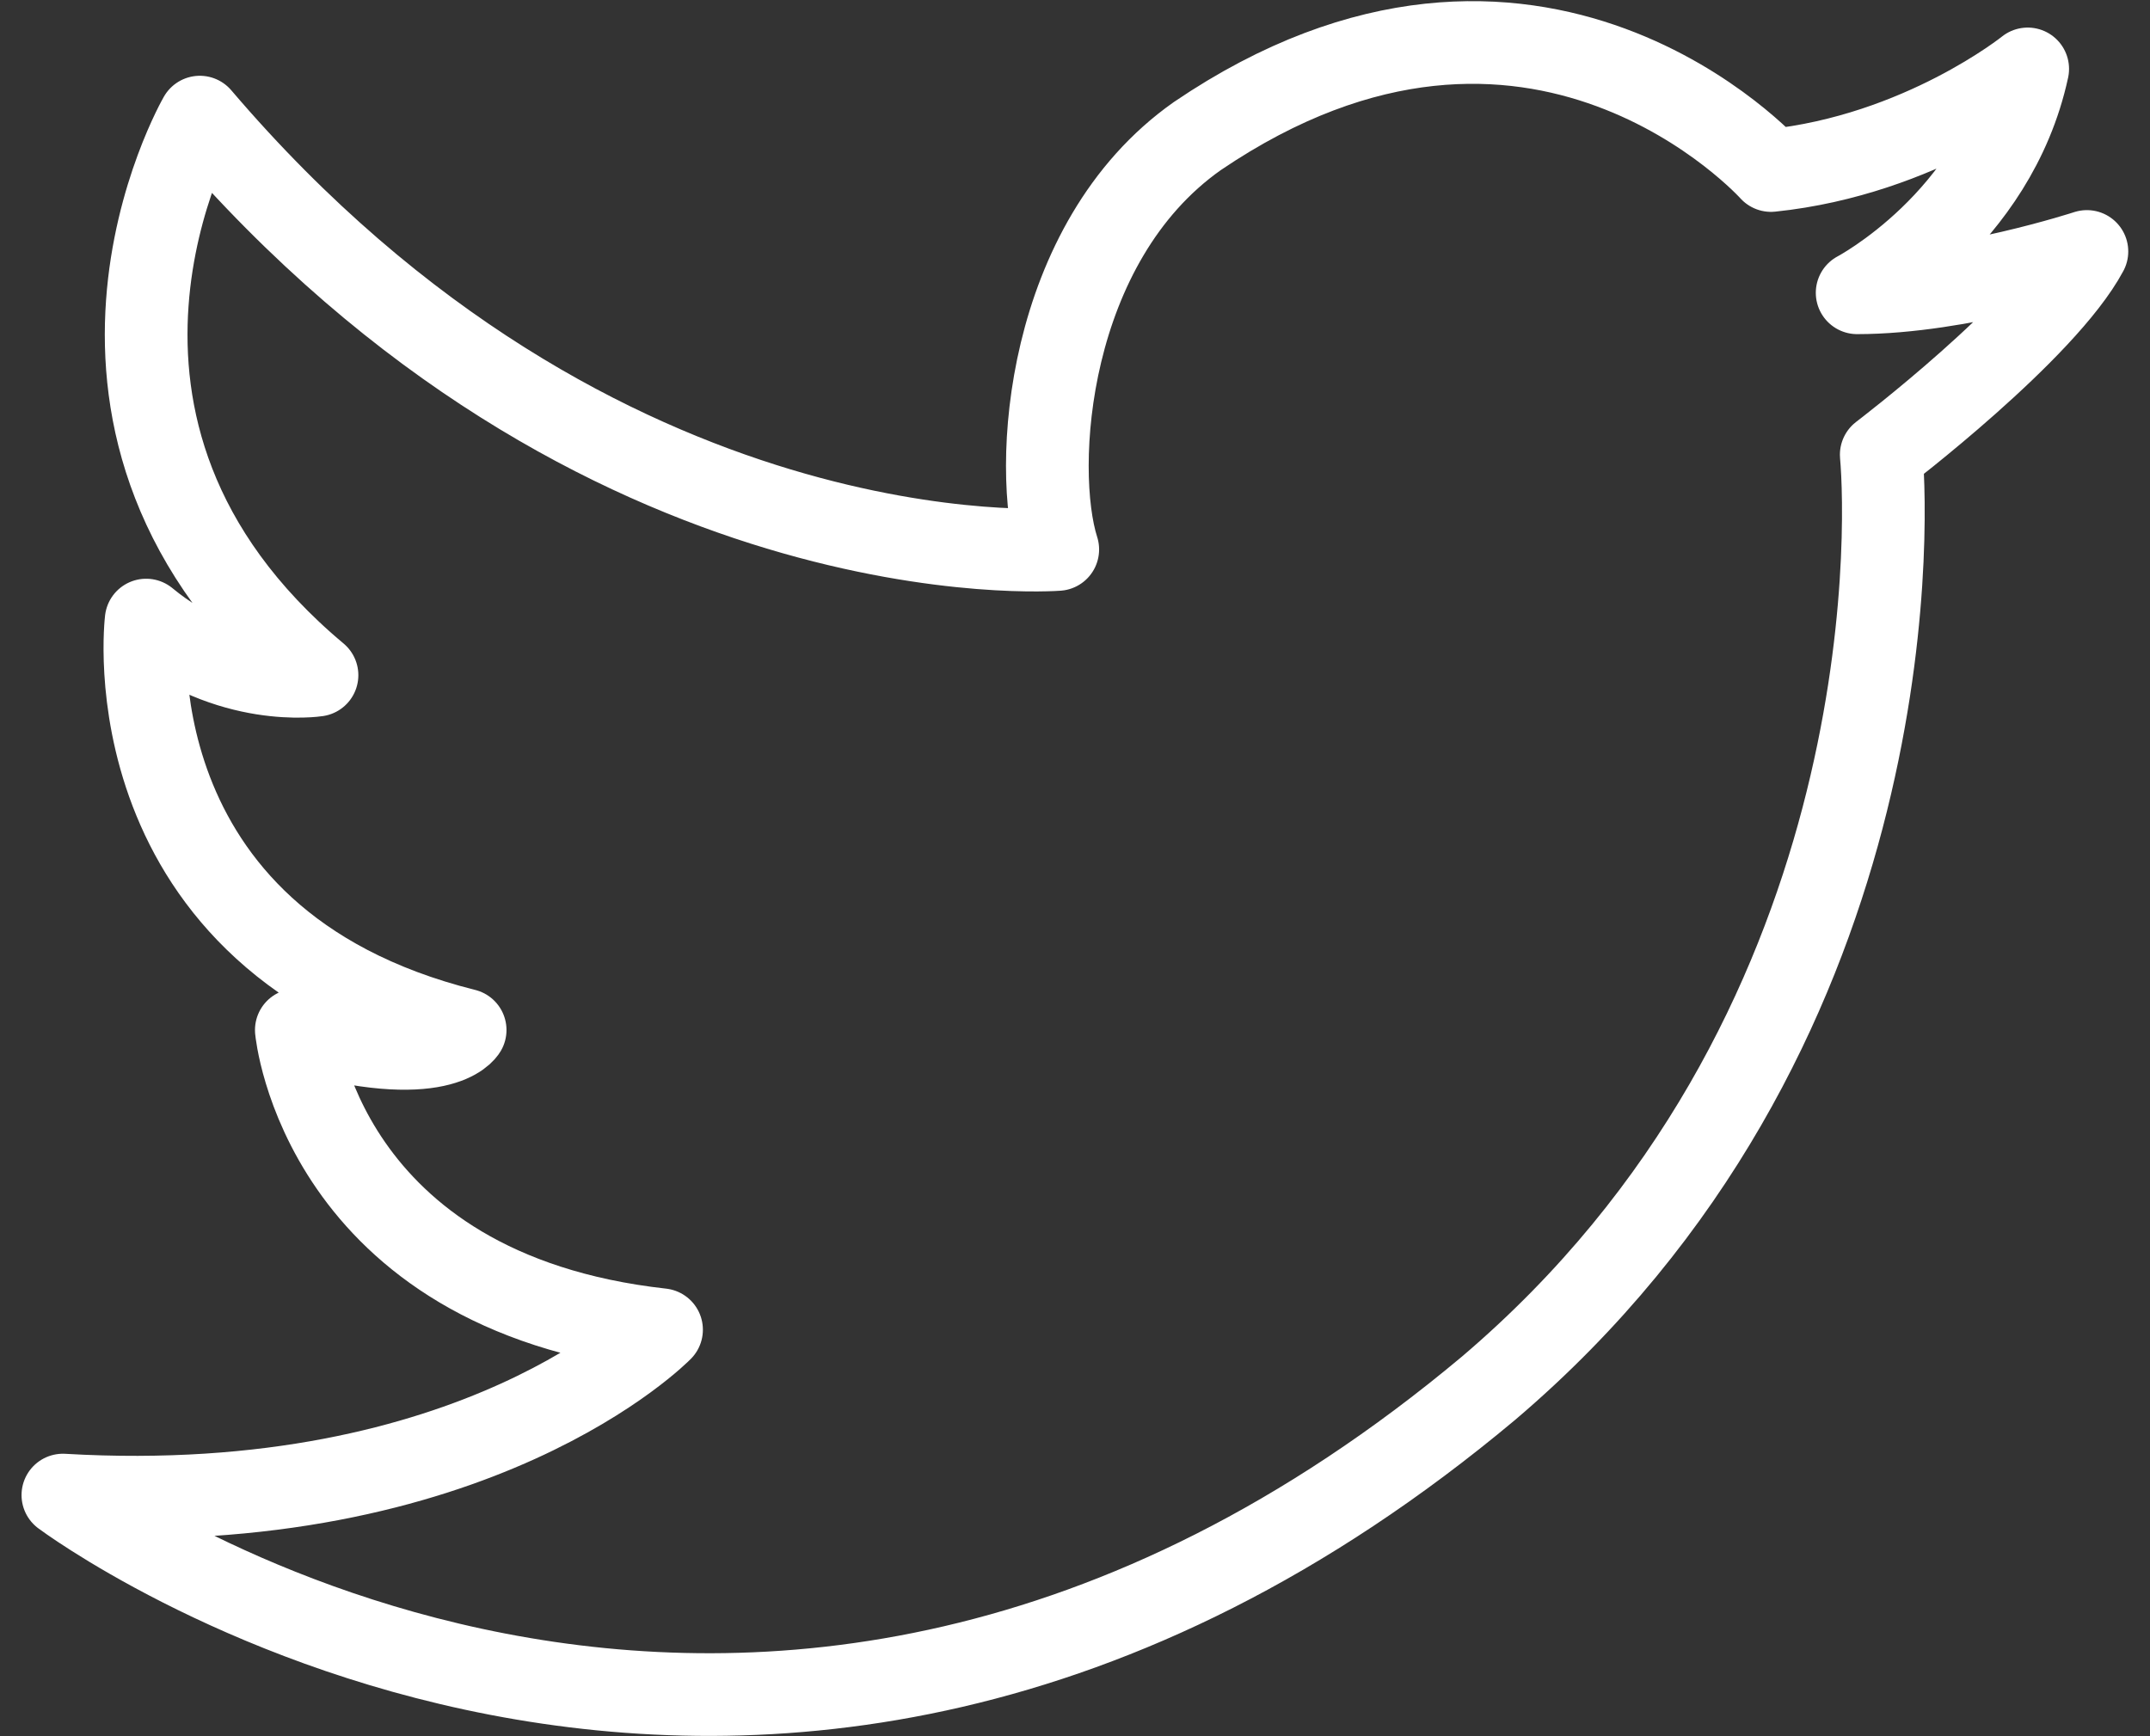 <svg width="52" height="42" viewBox="0 0 52 42" fill="none" xmlns="http://www.w3.org/2000/svg">
<rect x="0" y="0" width="52" height="42" fill="#333333" stroke="none"/>
<path d="M49.042 1.667C49.042 1.667 46.458 3.75 42.833 4.125C42.833 4.125 37.125 -2.25 28.958 3.292C25.292 5.875 24.958 11.333 25.583 13.292C25.583 13.292 14.5 14.167 4.833 2.833C4.833 2.833 0.5 10.333 7.667 16.333C7.667 16.333 5.548 16.667 3.535 15C3.535 15 2.583 22.75 11.25 24.917C11.25 24.917 10.667 25.917 7.167 24.917C7.167 24.917 7.75 31.25 16 32.167C16 32.167 11.543 36.75 1.521 36.167C1.521 36.167 18.083 48.584 36 33.584C46 25.084 45.667 12.834 45.5 11C45.5 11 49.449 8 50.474 6.083C50.474 6.083 47.417 7.083 44.917 7.083C44.917 7.083 48.25 5.333 49.042 1.667Z" stroke="white" stroke-width="2" stroke-miterlimit="10" stroke-linecap="round" stroke-linejoin="round"/>
</svg>
